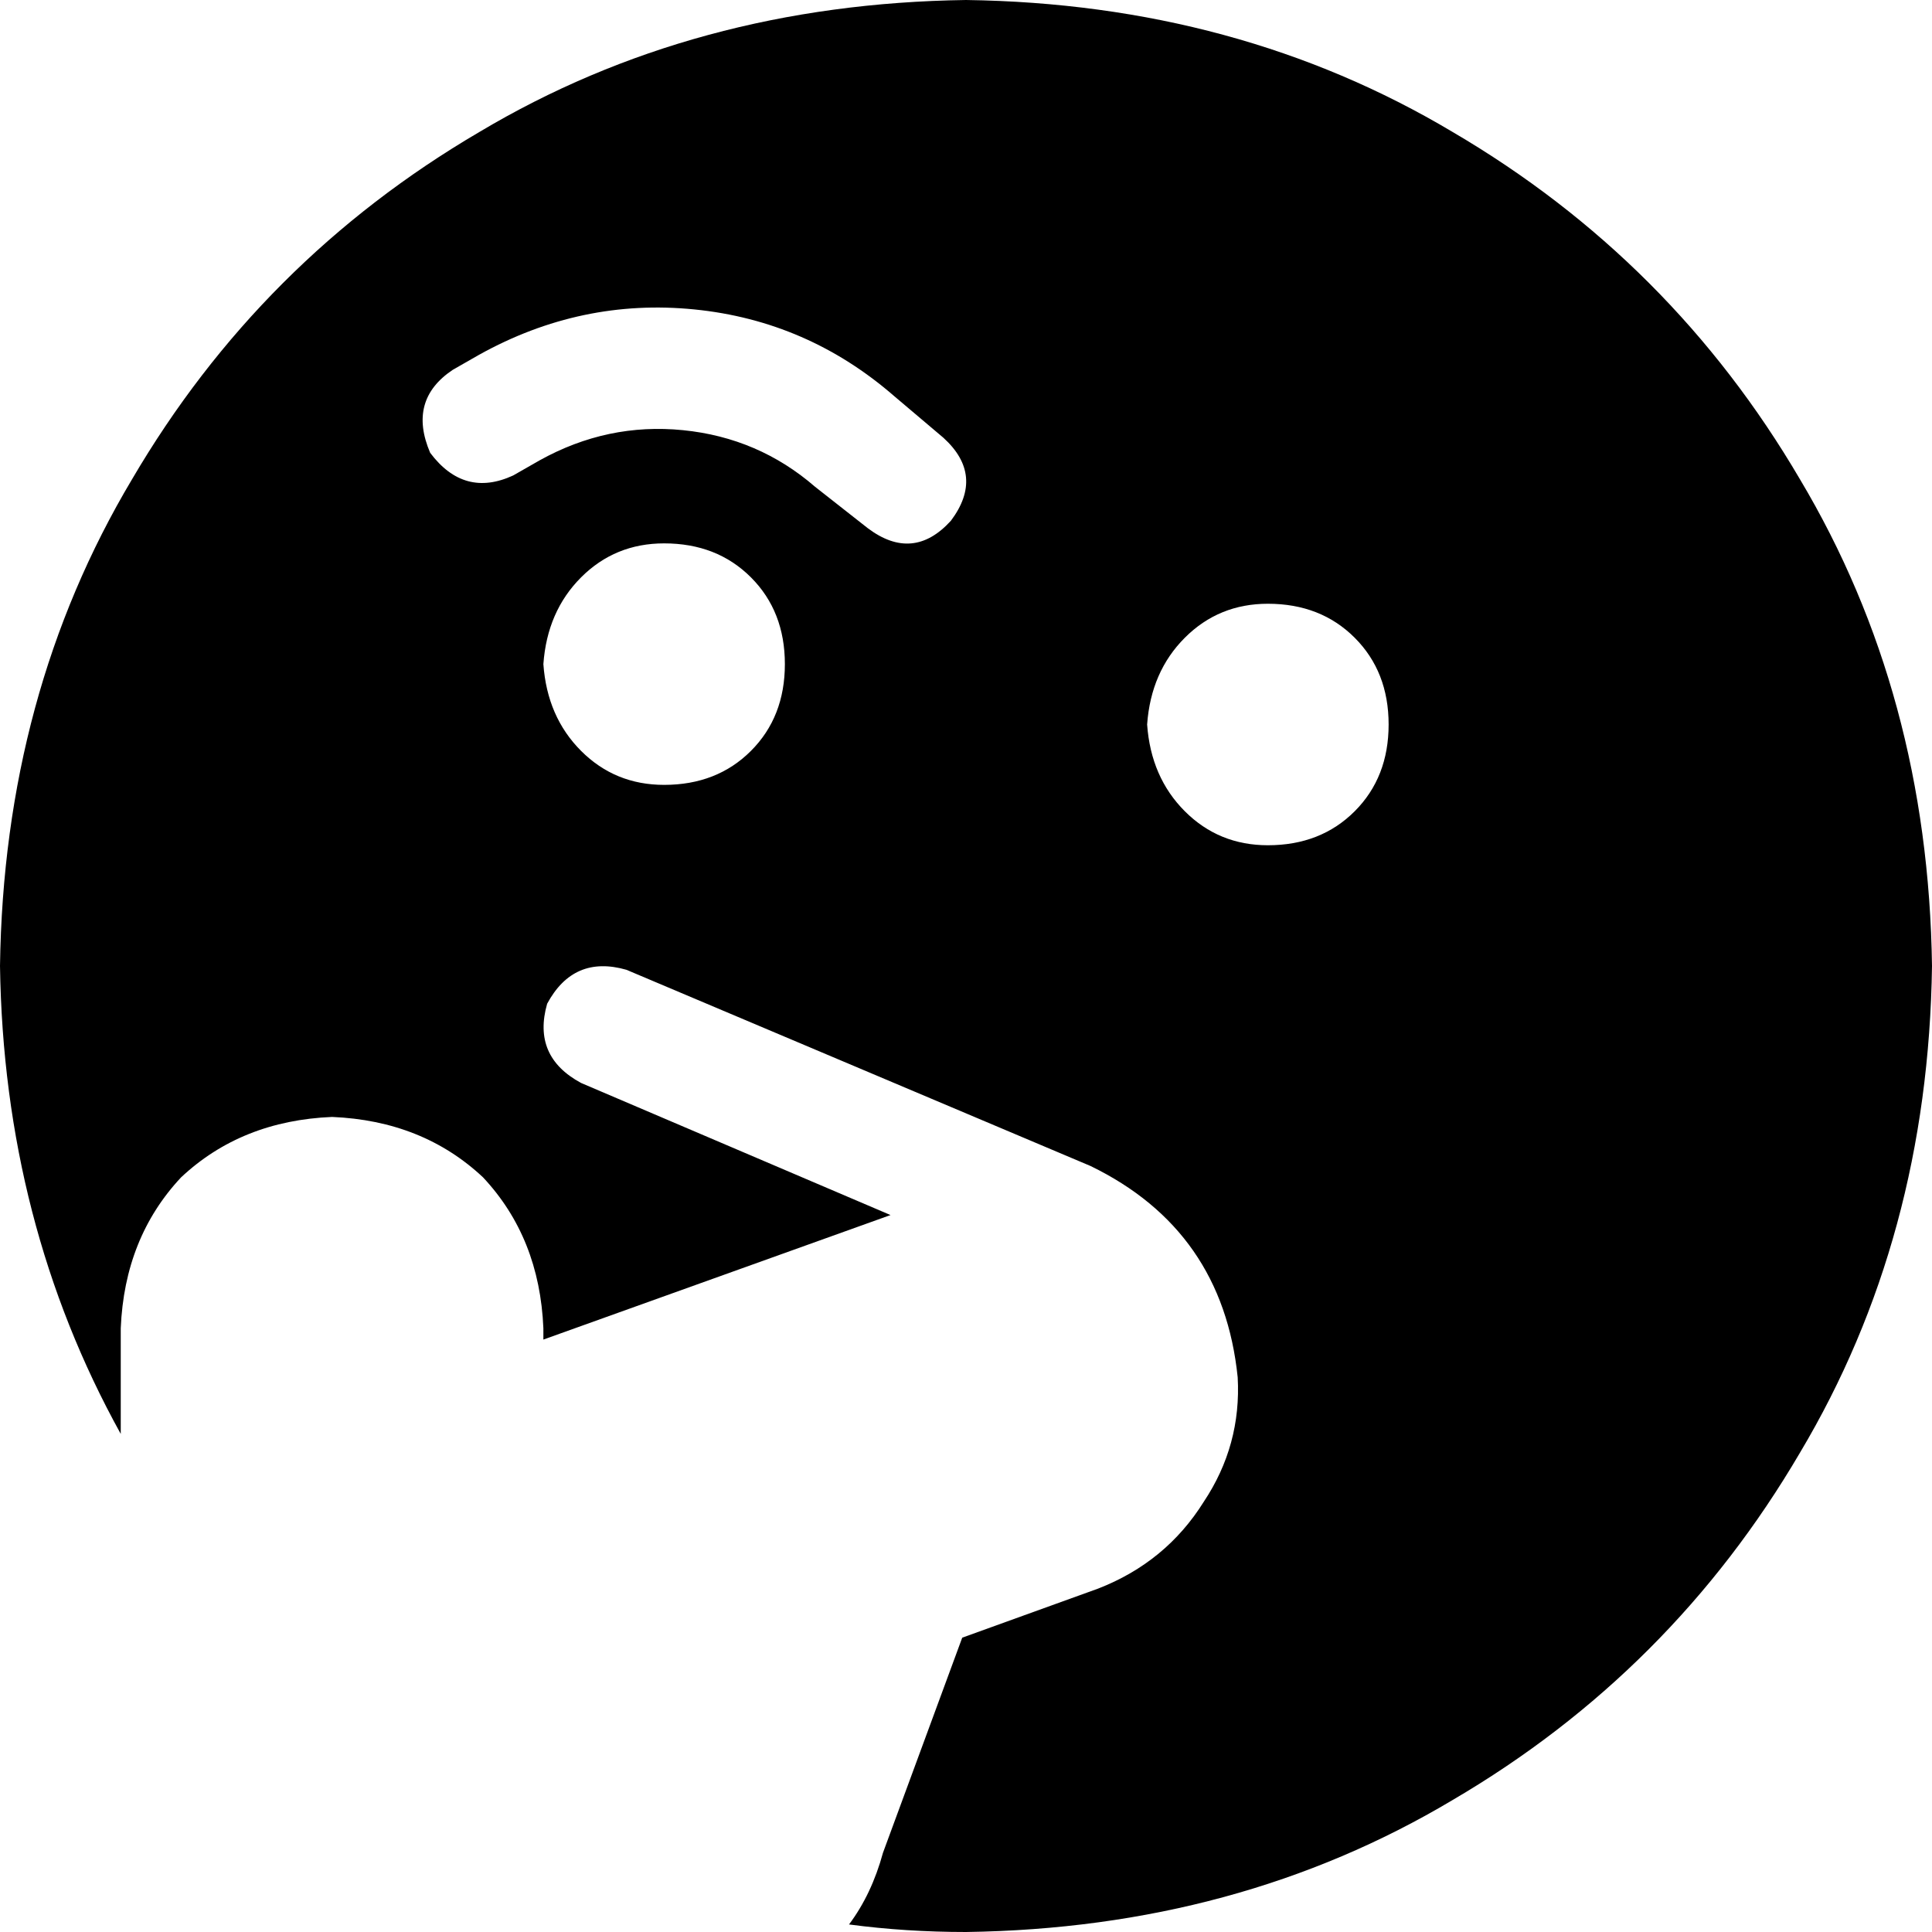<svg xmlns="http://www.w3.org/2000/svg" viewBox="0 0 512 512">
    <path d="M 256 512 Q 328 511 385 477 L 385 477 Q 443 443 477 385 L 477 385 Q 511 328 512 256 Q 511 184 477 127 Q 443 69 385 35 Q 328 1 256 0 Q 184 1 127 35 Q 69 69 35 127 Q 1 184 0 256 Q 1 324 32 380 L 32 352 Q 33 328 48 312 Q 64 297 88 296 Q 112 297 128 312 Q 143 328 144 352 L 144 355 L 236 322 L 154 287 Q 141 280 145 266 Q 152 253 166 257 L 289 309 Q 324 326 328 365 Q 329 383 319 398 Q 309 414 291 421 L 255 434 L 234 491 Q 231 502 225 510 Q 240 512 256 512 L 256 512 Z M 176 144 Q 190 144 199 153 L 199 153 Q 208 162 208 176 Q 208 190 199 199 Q 190 208 176 208 Q 163 208 154 199 Q 145 190 144 176 Q 145 162 154 153 Q 163 144 176 144 L 176 144 Z M 304 192 Q 305 178 314 169 L 314 169 Q 323 160 336 160 Q 350 160 359 169 Q 368 178 368 192 Q 368 206 359 215 Q 350 224 336 224 Q 323 224 314 215 Q 305 206 304 192 L 304 192 Z M 216 129 Q 201 116 181 114 L 181 114 Q 161 112 143 122 L 136 126 Q 123 132 114 120 Q 108 106 120 98 L 127 94 Q 154 79 184 82 Q 214 85 237 105 L 250 116 Q 261 126 252 138 Q 242 149 230 140 L 216 129 L 216 129 Z"/>
</svg>
